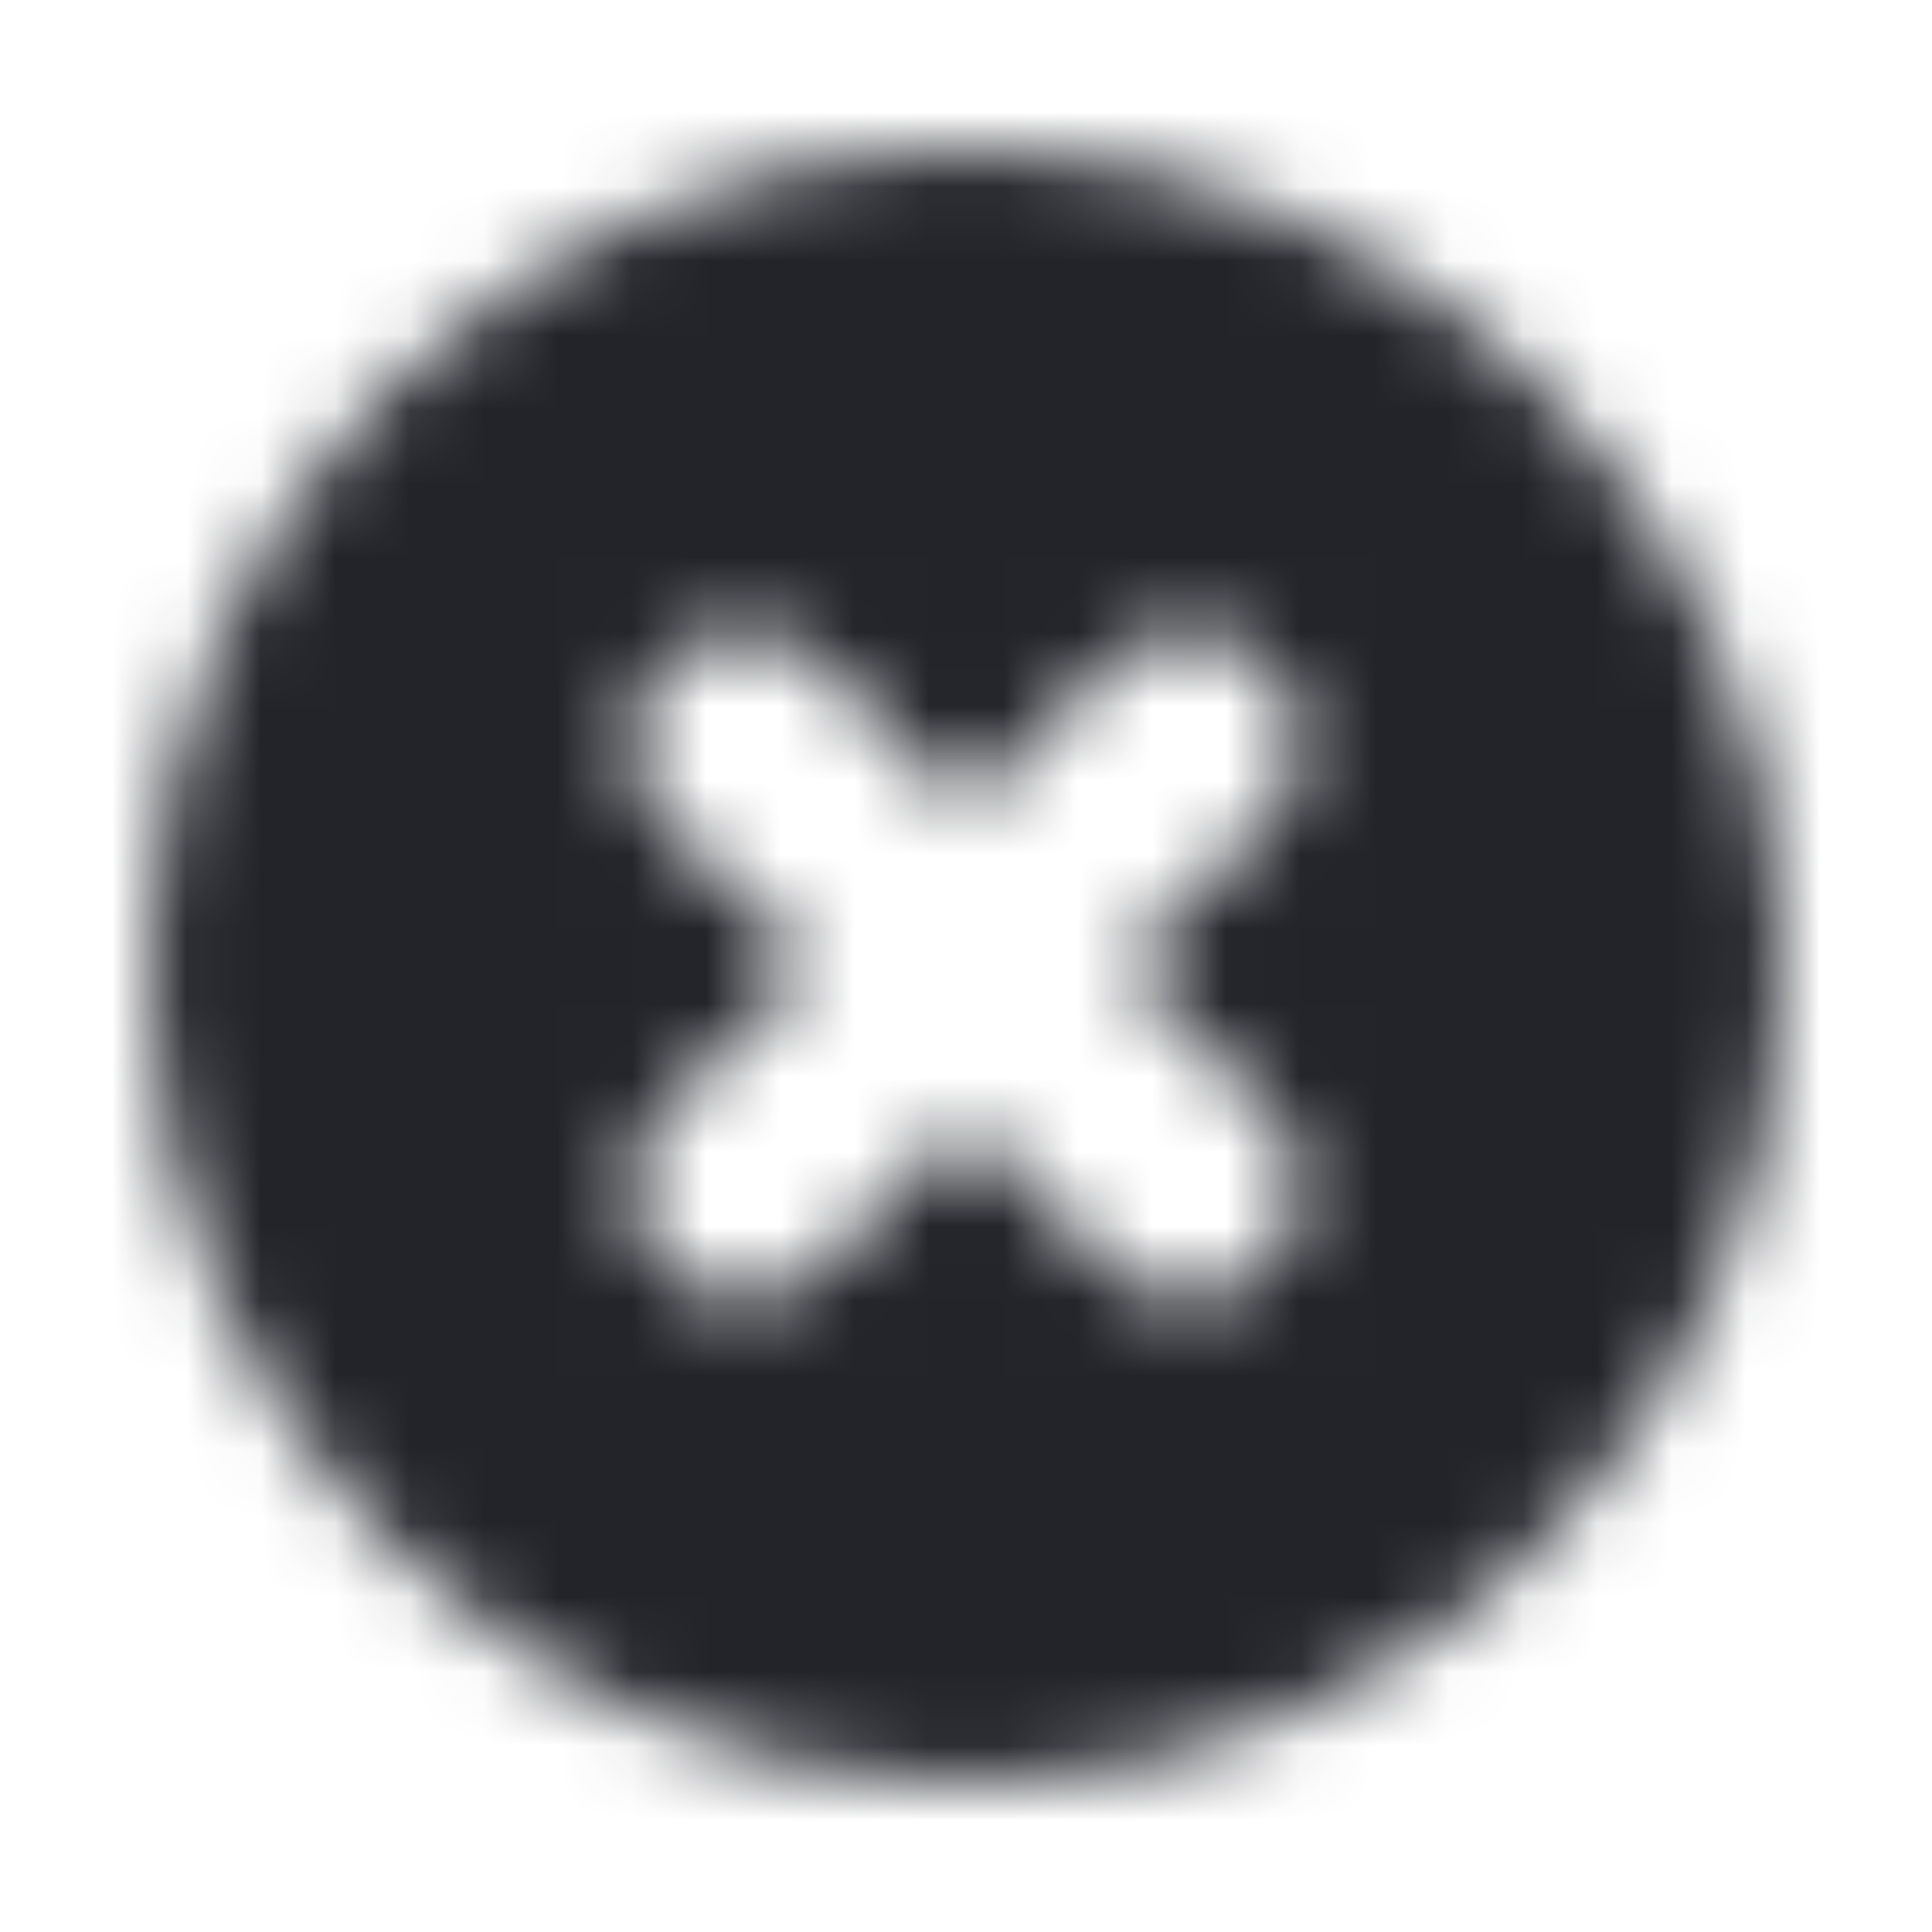 <?xml version="1.0" encoding="UTF-8"?>
<svg width="26px" height="26px" viewBox="0 0 26 26" version="1.1" xmlns="http://www.w3.org/2000/svg" xmlns:xlink="http://www.w3.org/1999/xlink">
    <!-- Generator: Sketch 52.6 (67491) - http://www.bohemiancoding.com/sketch -->
    <title>Icons/Clear</title>
    <desc>Created with Sketch.</desc>
    <defs>
        <path d="M13,24 C6.925,24 2,19.075 2,13 C2,6.925 6.925,2 13,2 C19.075,2 24,6.925 24,13 C24,19.075 19.075,24 13,24 Z M15.121,13 L17.061,11.061 C17.646,10.475 17.646,9.525 17.061,8.939 C16.475,8.354 15.525,8.354 14.939,8.939 L13,10.879 L11.061,8.939 C10.475,8.354 9.525,8.354 8.939,8.939 C8.354,9.525 8.354,10.475 8.939,11.061 L10.879,13 L8.939,14.939 C8.354,15.525 8.354,16.475 8.939,17.061 C9.525,17.646 10.475,17.646 11.061,17.061 L13,15.121 L14.939,17.061 C15.525,17.646 16.475,17.646 17.061,17.061 C17.646,16.475 17.646,15.525 17.061,14.939 L15.121,13 Z" id="path-1"></path>
    </defs>
    <g id="Icons/Clear" stroke="none" stroke-width="1" fill="none" fill-rule="evenodd">
        <rect fill="#FFFFFF" x="0" y="0" width="26" height="26"></rect>
        <mask id="mask-2" fill="white">
            <use xlink:href="#path-1"></use>
        </mask>
        <g id="Shape" fill-rule="nonzero"></g>
        <g id="Colors/Black" mask="url(#mask-2)" fill="#22242A">
            <rect id="Color" x="0" y="0" width="26" height="26"></rect>
        </g>
    </g>
</svg>